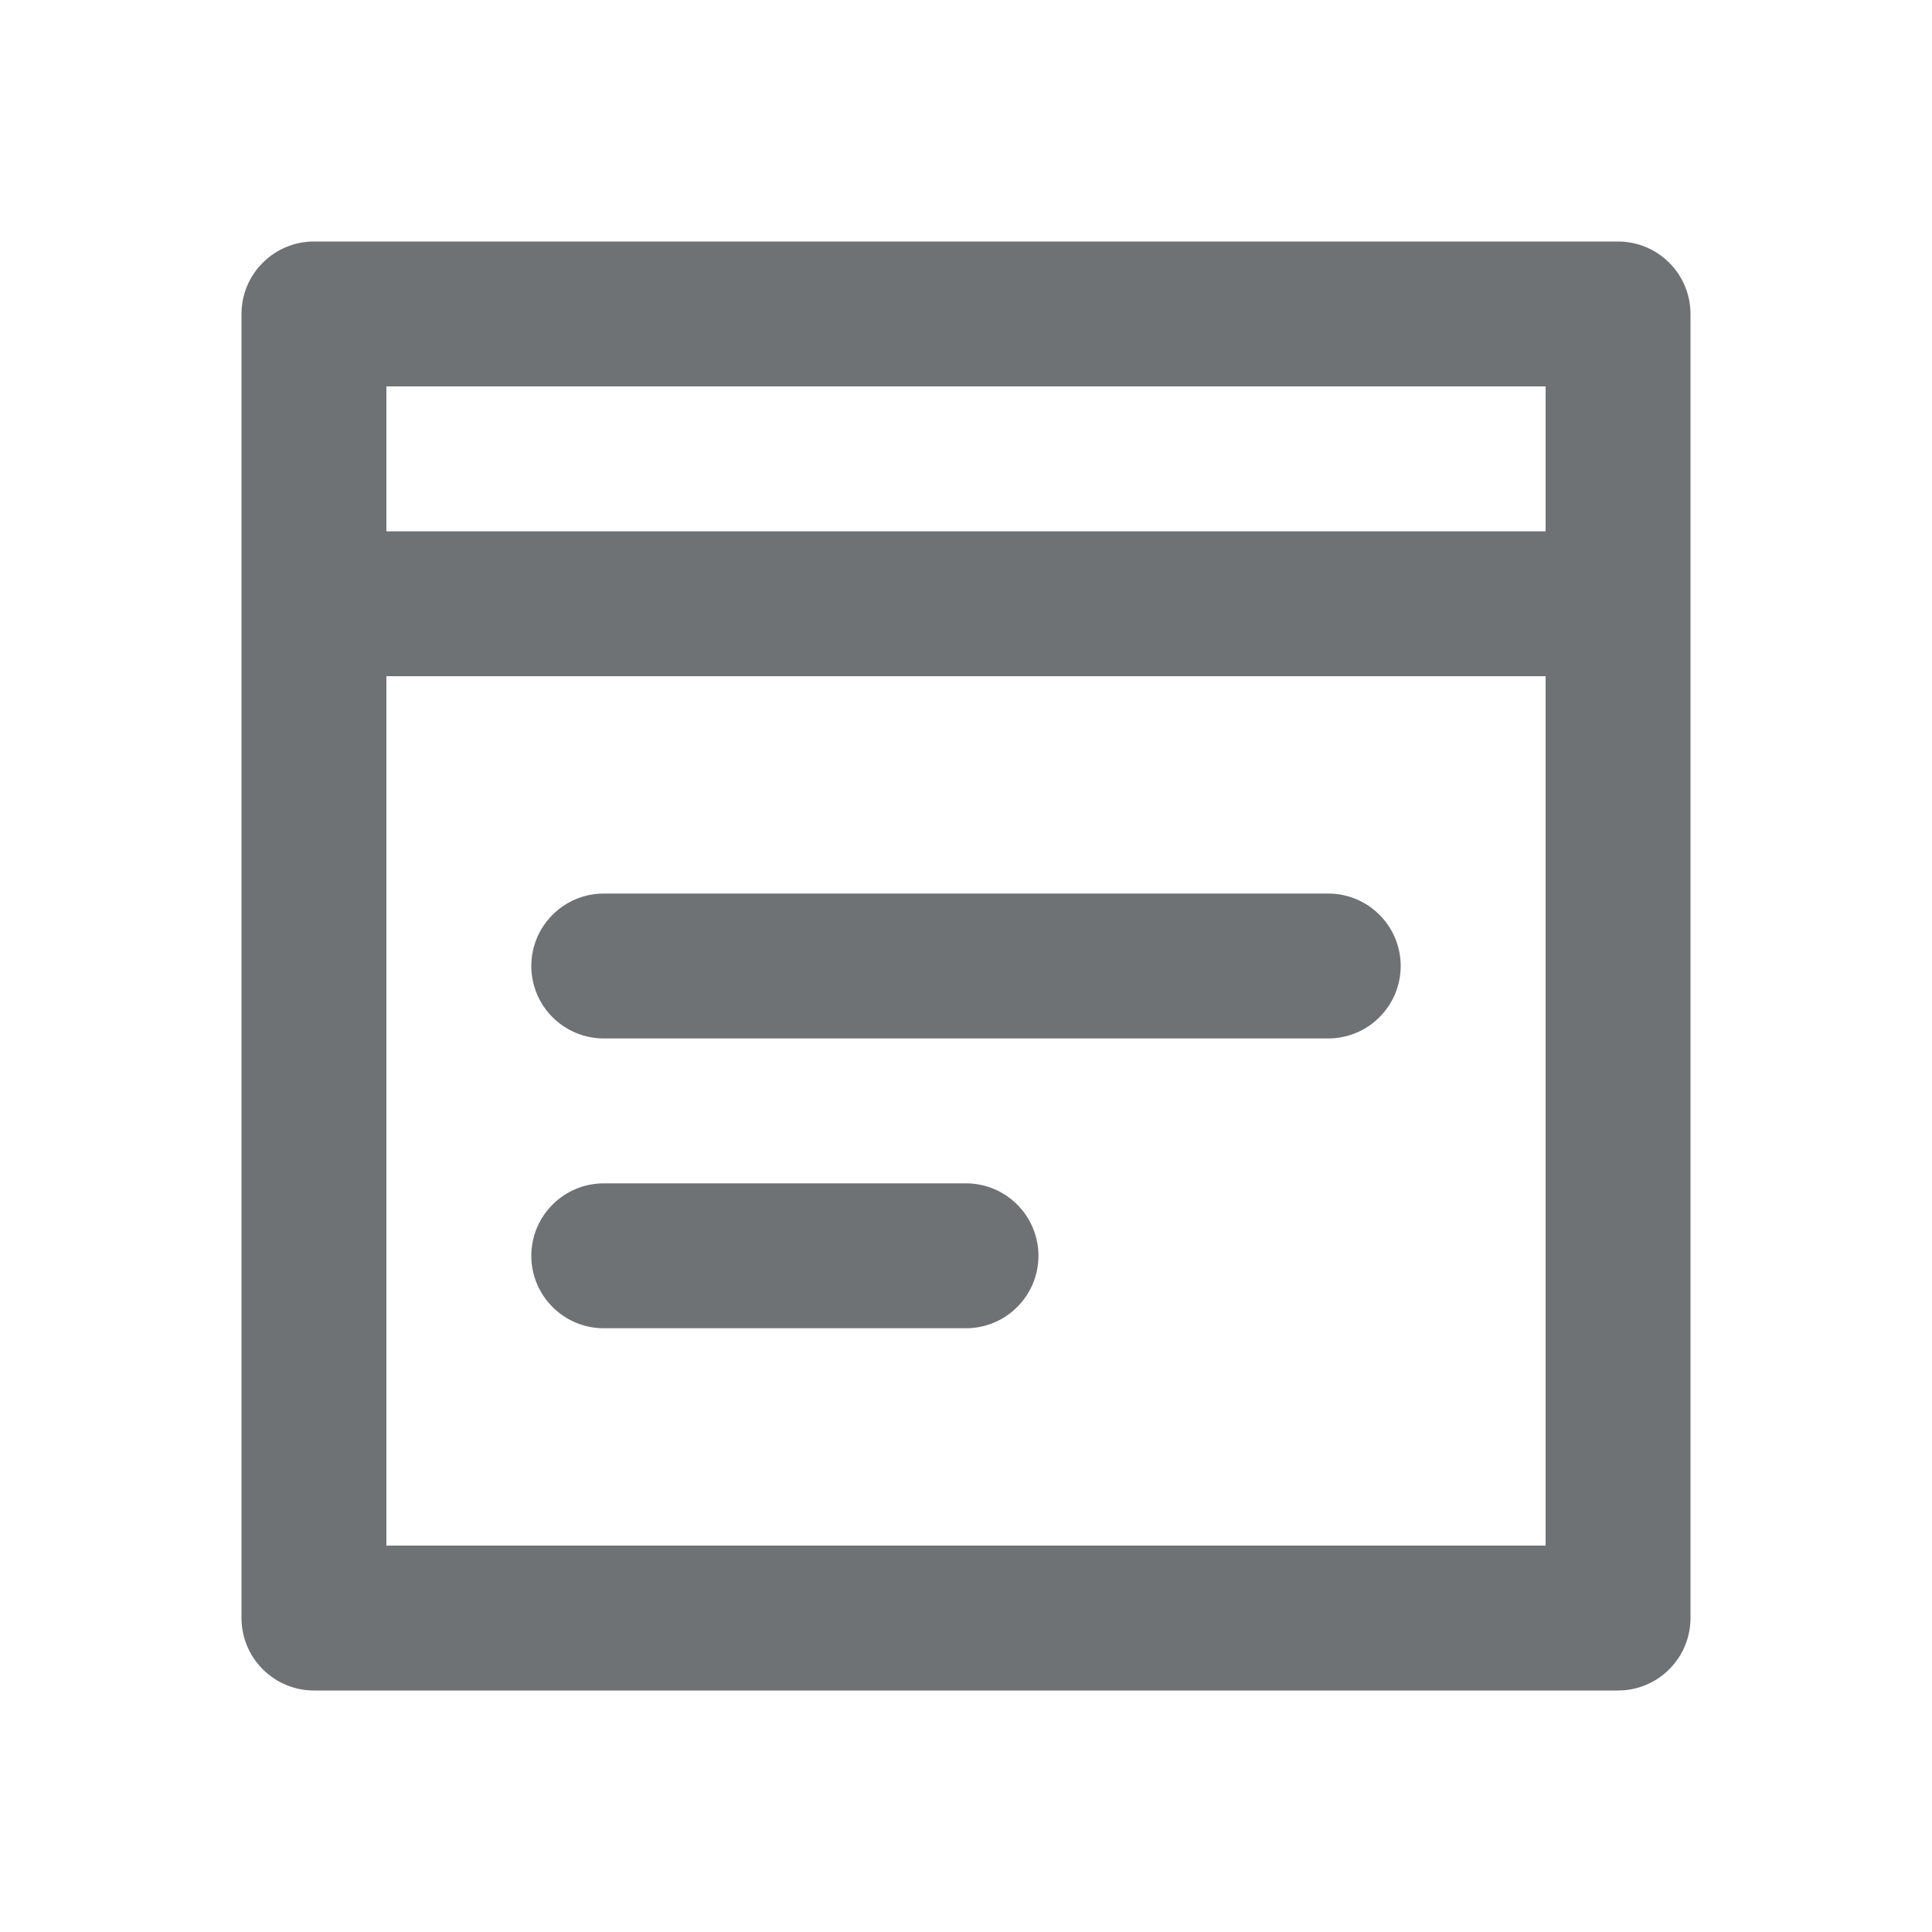 <svg width="24" height="24" viewBox="0 0 24 24" fill="none" xmlns="http://www.w3.org/2000/svg">
<path d="M20.1 3H3.9C3.661 3 3.432 3.095 3.264 3.264C3.095 3.432 3 3.661 3 3.9V20.1C3 20.339 3.095 20.568 3.264 20.736C3.432 20.905 3.661 21 3.9 21H20.1C20.339 21 20.568 20.905 20.736 20.736C20.905 20.568 21 20.339 21 20.1V3.9C21 3.661 20.905 3.432 20.736 3.264C20.568 3.095 20.339 3 20.1 3ZM4.8 4.8H19.2V6.6H4.8V4.8ZM19.2 19.2H4.8V8.4H19.2V19.2ZM6.6 12C6.6 11.761 6.695 11.532 6.864 11.364C7.032 11.195 7.261 11.1 7.5 11.1H16.5C16.739 11.1 16.968 11.195 17.136 11.364C17.305 11.532 17.4 11.761 17.4 12C17.4 12.239 17.305 12.468 17.136 12.636C16.968 12.805 16.739 12.9 16.5 12.9H7.5C7.261 12.9 7.032 12.805 6.864 12.636C6.695 12.468 6.6 12.239 6.6 12ZM6.6 15.6C6.6 15.361 6.695 15.132 6.864 14.964C7.032 14.795 7.261 14.7 7.5 14.7H12C12.239 14.7 12.468 14.795 12.636 14.964C12.805 15.132 12.9 15.361 12.9 15.6C12.9 15.839 12.805 16.068 12.636 16.236C12.468 16.405 12.239 16.5 12 16.5H7.5C7.261 16.5 7.032 16.405 6.864 16.236C6.695 16.068 6.6 15.839 6.6 15.6Z" fill="#6E7274"/>
</svg>
